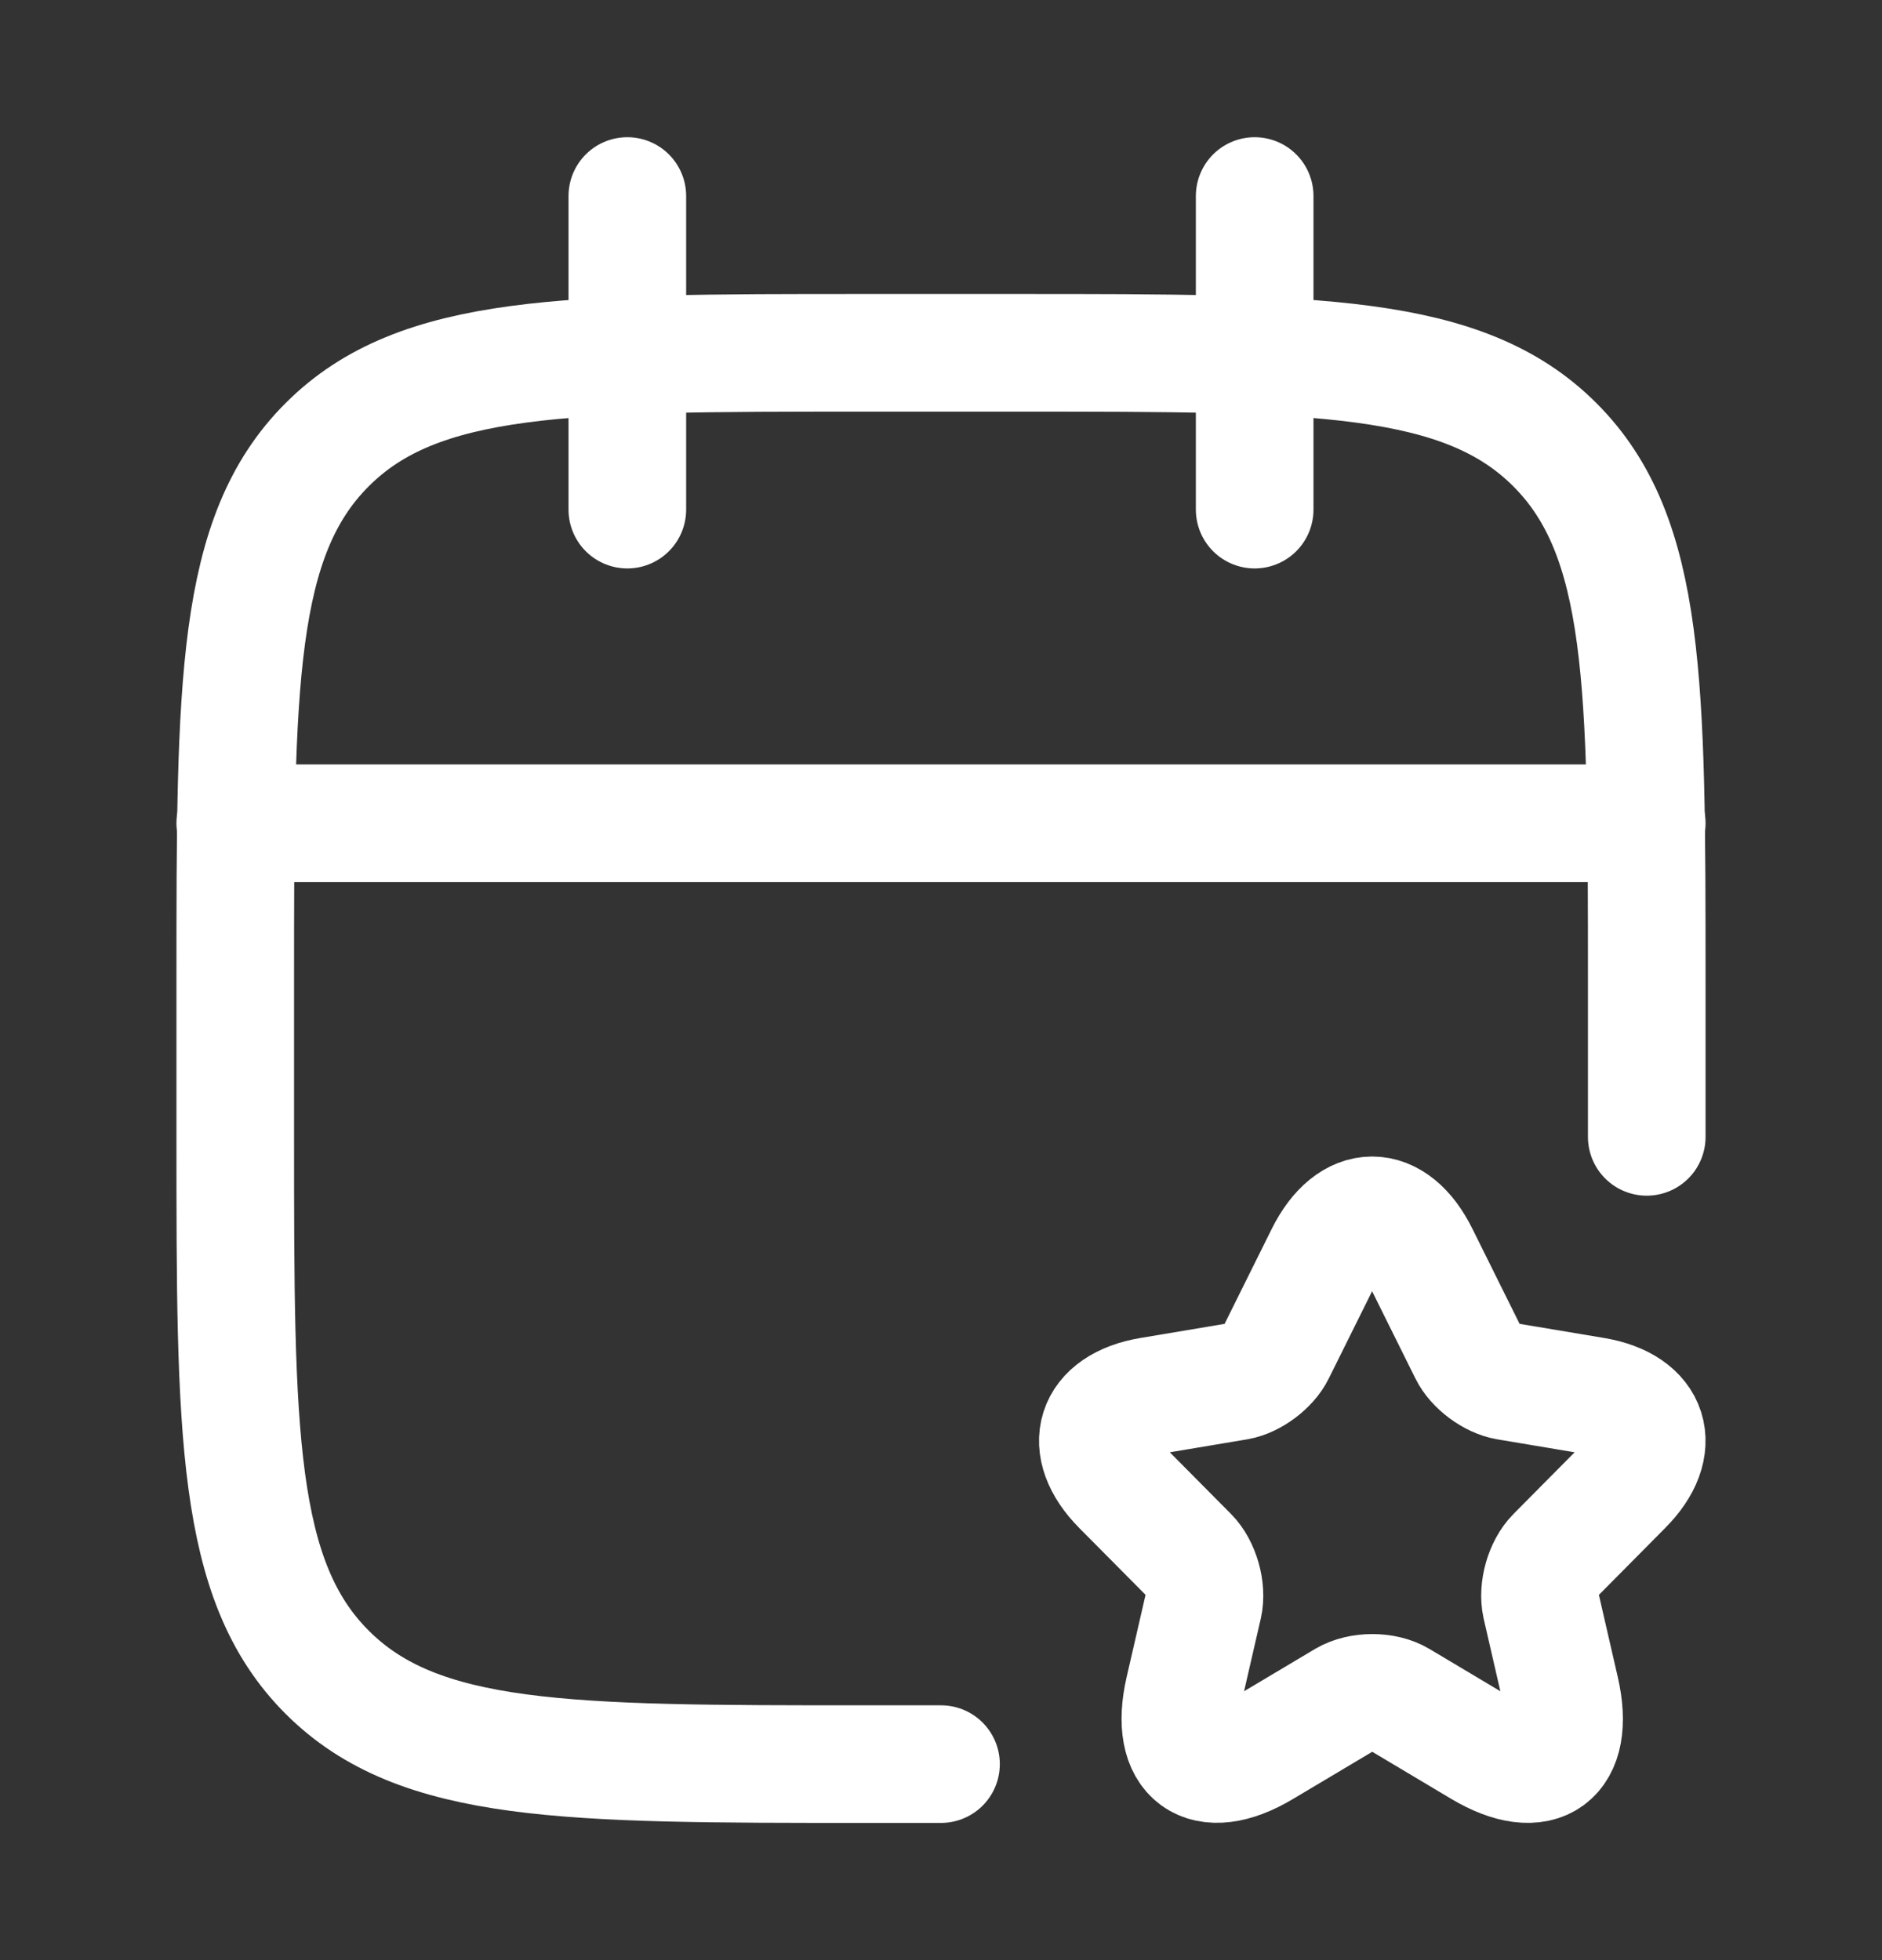 <svg width="24" height="25" viewBox="0 0 24 25" fill="none" xmlns="http://www.w3.org/2000/svg">
<rect x="0" y="0" width="24" height="25" fill="#333333" stroke="none"/>
<path d="M16 2.5V6.5M8 2.5V6.5" stroke="white" stroke-width="1.5" stroke-linecap="round" stroke-linejoin="round"/>
<path d="M21 14.5V12.5C21 8.729 21 6.843 19.828 5.672C18.657 4.5 16.771 4.5 13 4.5H11C7.229 4.5 5.343 4.5 4.172 5.672C3 6.843 3 8.729 3 12.5V14.5C3 18.271 3 20.157 4.172 21.328C5.343 22.5 7.229 22.5 11 22.5H12" stroke="white" stroke-width="1.5" stroke-linecap="round" stroke-linejoin="round"/>
<path d="M3 10.5H21" stroke="white" stroke-width="1.5" stroke-linecap="round" stroke-linejoin="round"/>
<path d="M18.105 16.006L18.721 17.247C18.805 17.42 19.029 17.586 19.218 17.618L20.334 17.805C21.048 17.925 21.216 18.447 20.701 18.962L19.834 19.837C19.686 19.986 19.606 20.271 19.651 20.476L19.9 21.559C20.096 22.417 19.645 22.748 18.892 22.3L17.846 21.676C17.657 21.563 17.345 21.563 17.153 21.676L16.106 22.3C15.357 22.748 14.902 22.413 15.098 21.559L15.347 20.476C15.393 20.271 15.312 19.986 15.165 19.837L14.297 18.962C13.786 18.447 13.951 17.925 14.665 17.805L15.781 17.618C15.966 17.586 16.19 17.42 16.274 17.247L16.89 16.006C17.226 15.332 17.772 15.332 18.105 16.006Z" stroke="white" stroke-width="1.5" stroke-linecap="round" stroke-linejoin="round"/>
</svg>
